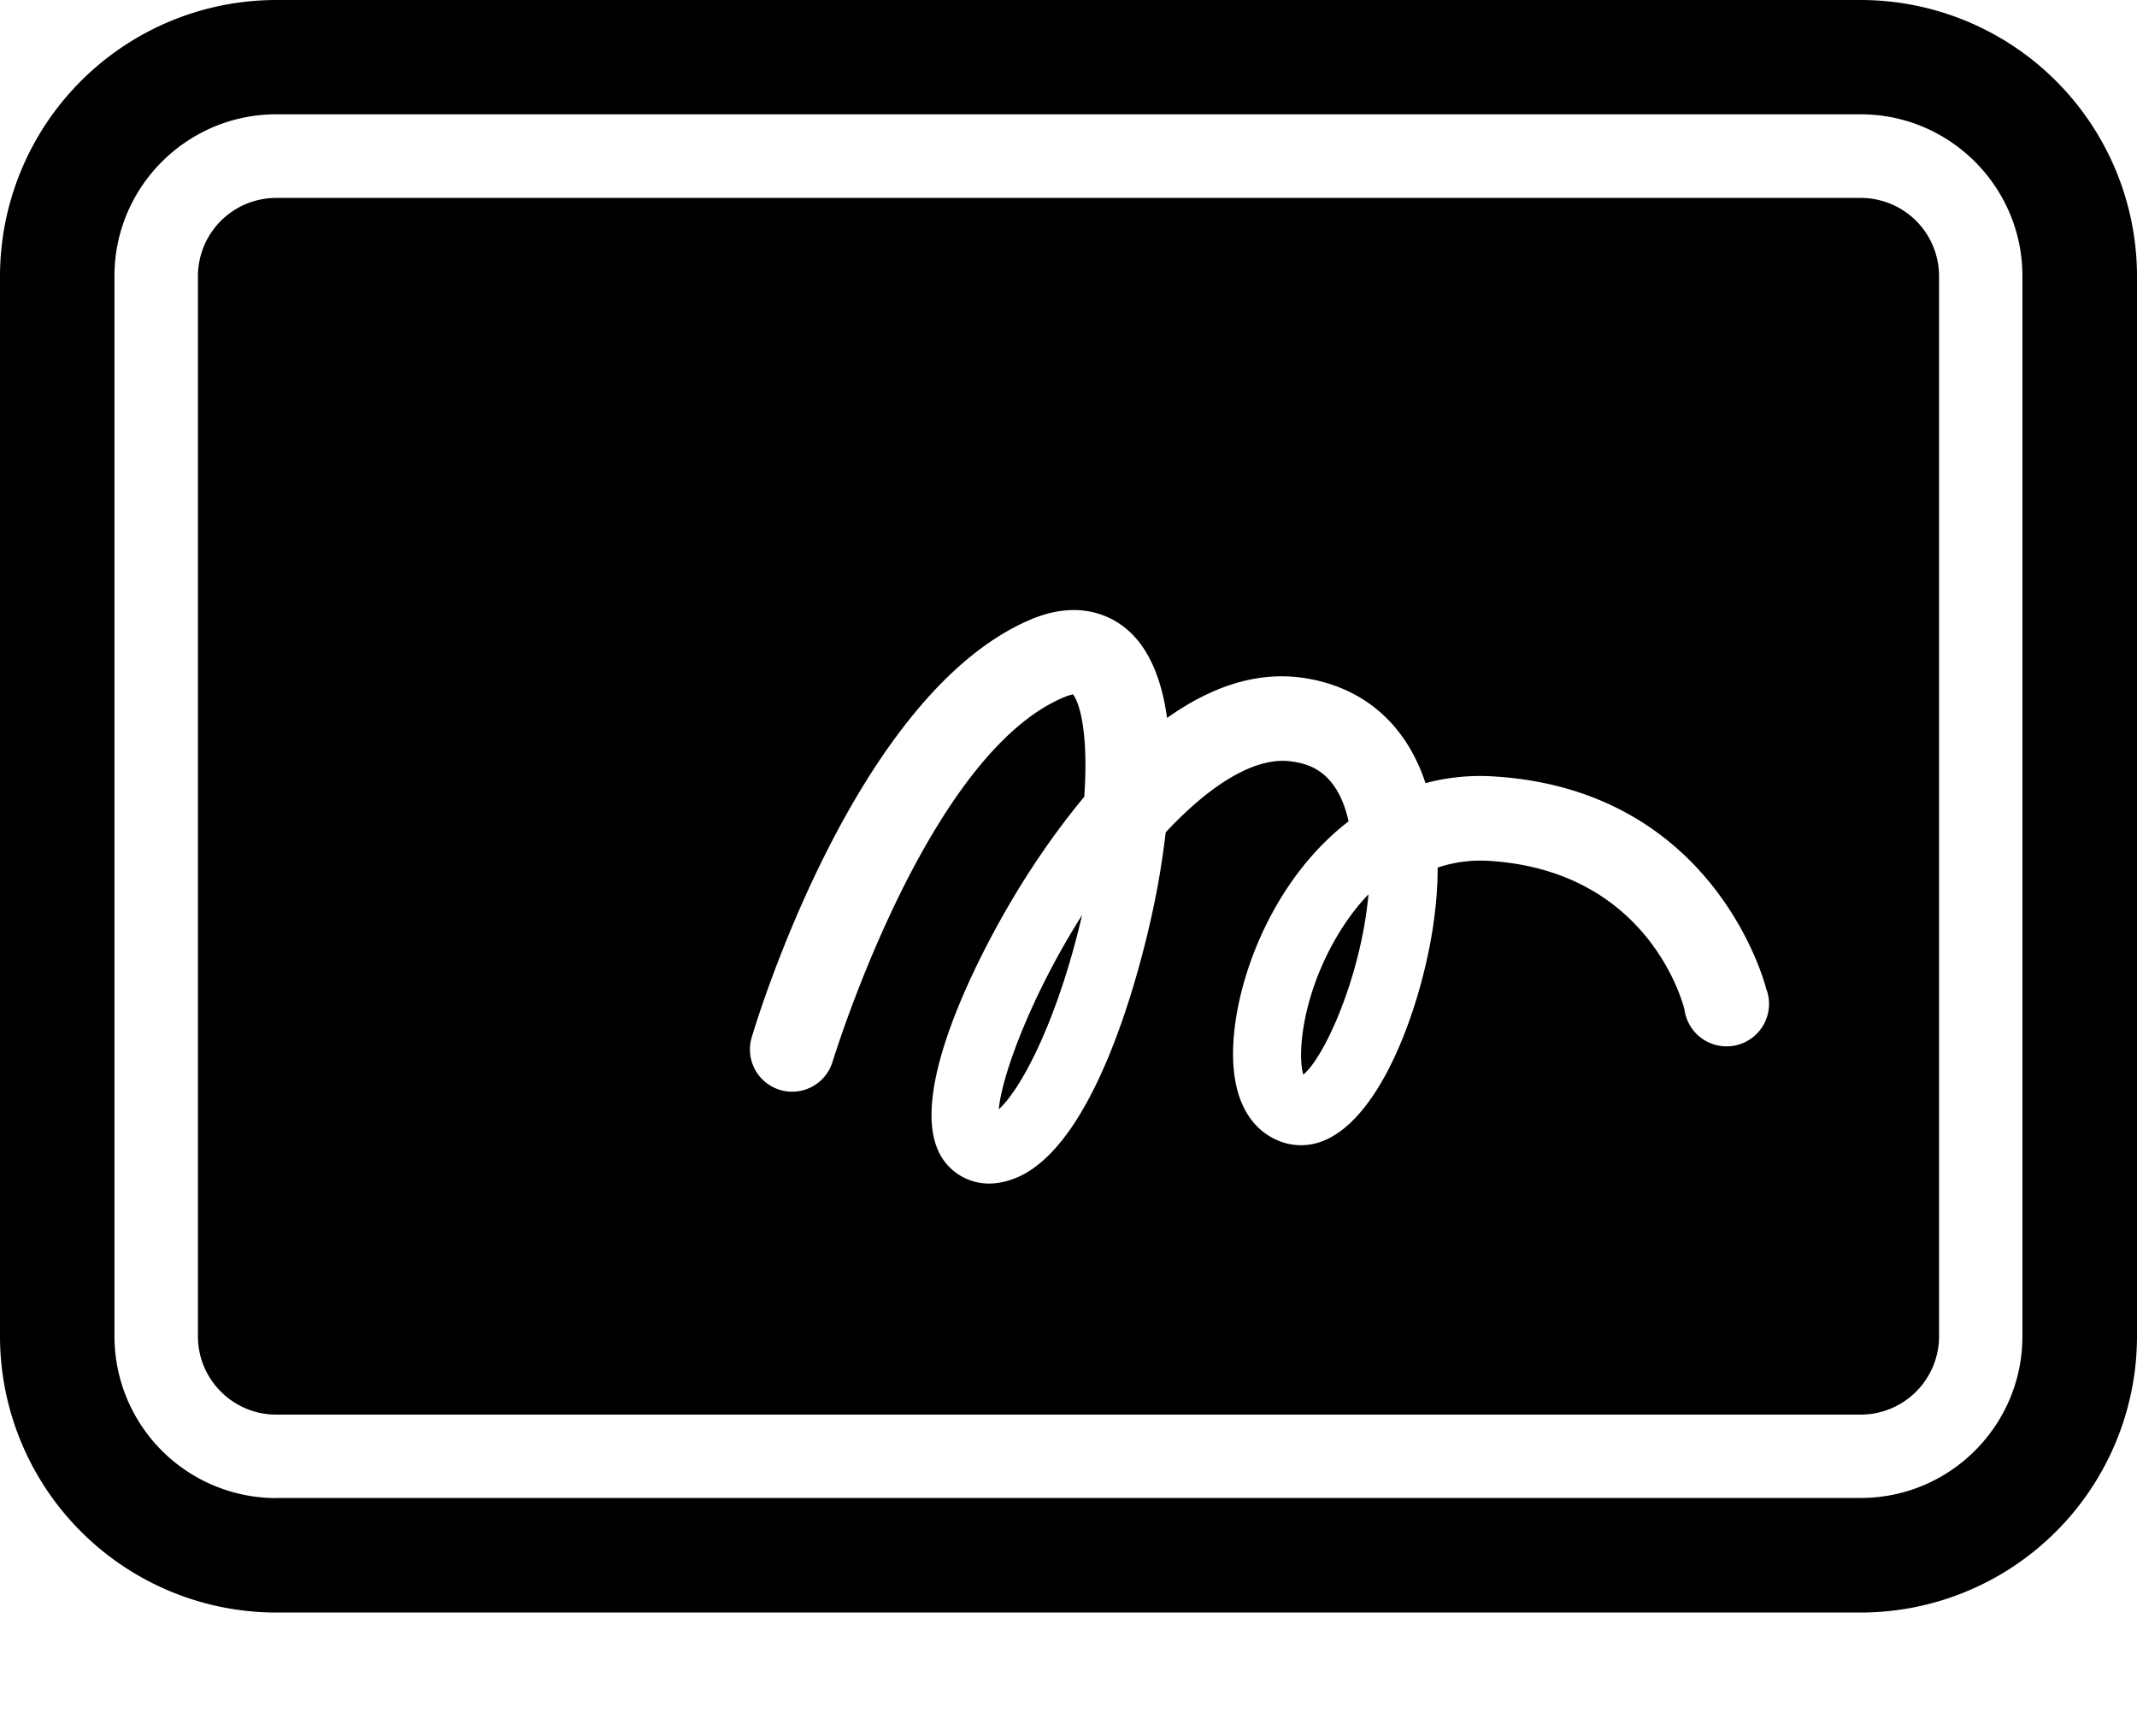 <svg xmlns="http://www.w3.org/2000/svg" width="16" height="13" viewBox="0 0 16 13"><path fill-rule="evenodd" d="M2.068 11.217a1.212 1.212 0 0 1-1.211-1.211v-7.94c0-.666.543-1.21 1.211-1.21h11.864c.667 0 1.21.544 1.21 1.21v7.94c0 .668-.543 1.21-1.21 1.21H2.068zM13.932 0A2.07 2.07 0 0 1 16 2.067v7.94a2.07 2.07 0 0 1-2.068 2.067H2.068A2.07 2.07 0 0 1 0 10.006V2.067A2.07 2.07 0 0 1 2.068 0h11.864zm-5.83 6.851c-.181.777-.45 1.297-.624 1.455.022-.25.24-.848.624-1.455zm1.656 1.195c.16-.13.433-.74.488-1.35-.14.146-.239.31-.304.44-.208.418-.222.79-.184.91zm3.47-.632a.318.318 0 1 1-.616.146c-.01-.042-.264-1.038-1.46-1.114a1.009 1.009 0 0 0-.388.05c0 .135-.011.28-.033.43-.098.676-.48 1.721-1.048 1.645-.087-.01-.514-.104-.443-.837.05-.508.334-1.183.857-1.584-.088-.395-.32-.432-.423-.448-.256-.04-.59.148-.946.53-.025.21-.058.4-.084.523-.063.313-.413 1.882-1.089 2.083a.496.496 0 0 1-.149.024.418.418 0 0 1-.33-.16c-.346-.441.287-1.601.49-1.946.119-.202.31-.5.552-.79.036-.519-.048-.728-.086-.768-.002.003-.023.005-.062.021-1.032.427-1.728 2.706-1.736 2.729a.316.316 0 1 1-.606-.18c.031-.106.778-2.586 2.1-3.134.357-.146.593-.018.702.072.162.133.265.359.308.67.352-.251.699-.352 1.035-.298.439.07.755.346.9.786.166-.045.341-.062.519-.05 1.64.105 2.02 1.537 2.034 1.598l.001.002zm-11.16 3.178h11.864a.587.587 0 0 0 .586-.586V2.067a.586.586 0 0 0-.586-.585H2.068a.586.586 0 0 0-.586.585v7.939c0 .324.264.586.586.586z"/></svg>